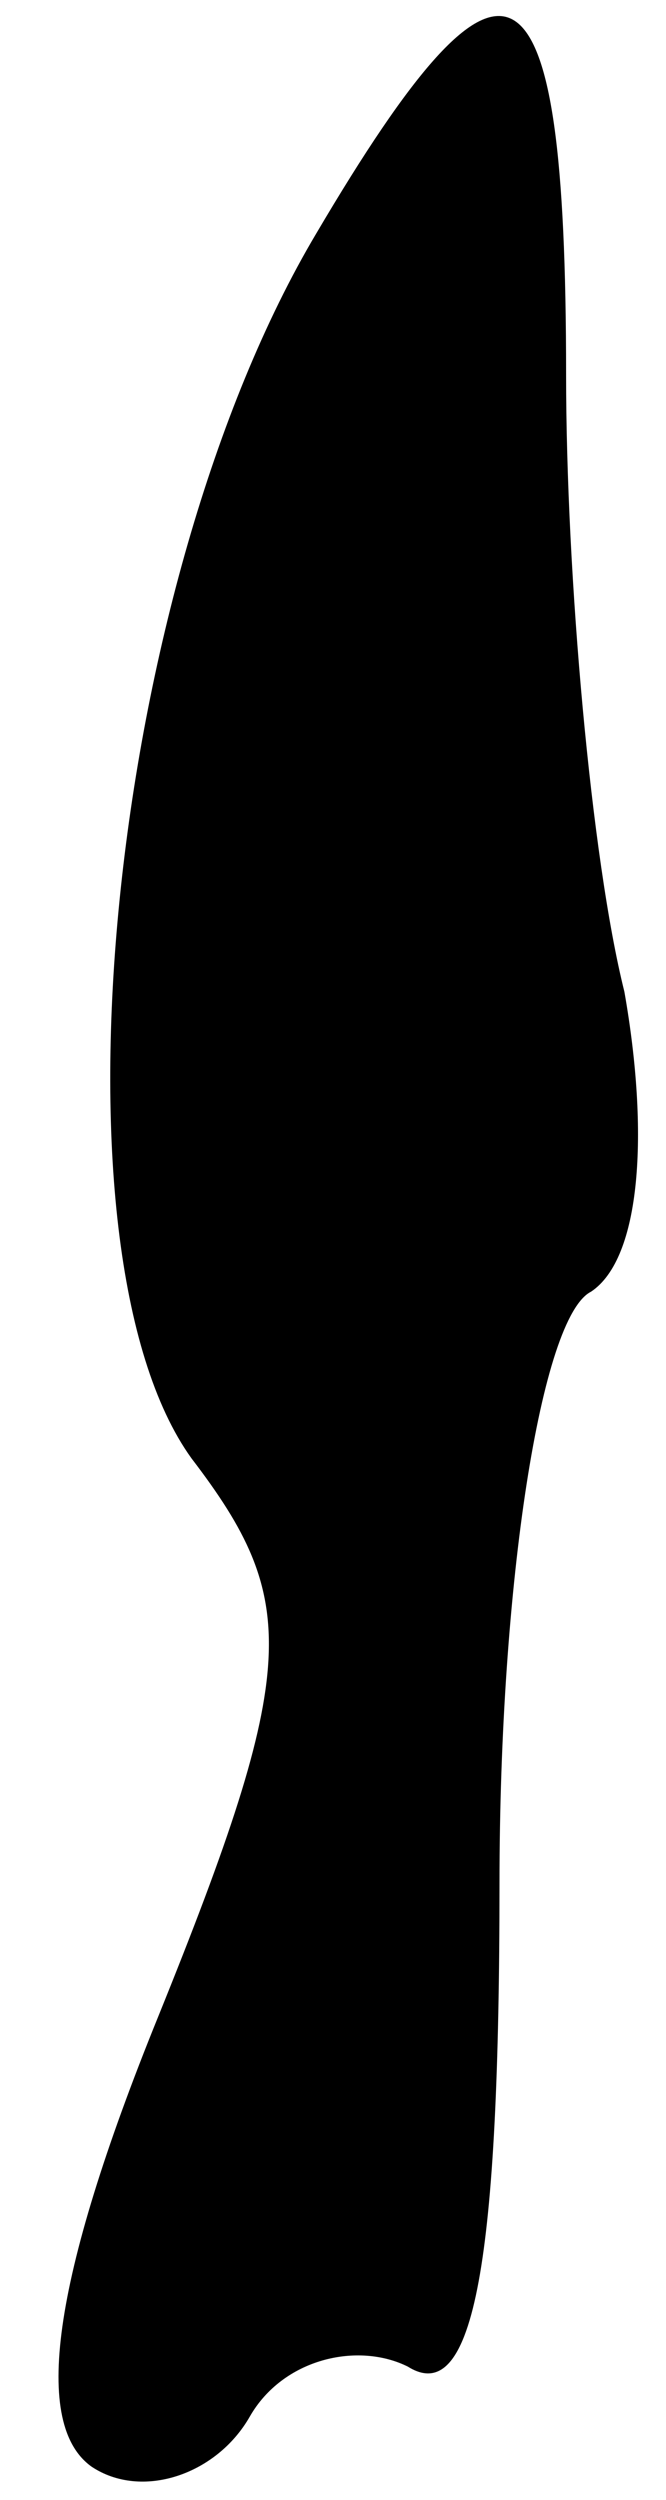 <?xml version="1.0" standalone="no"?>
<!DOCTYPE svg PUBLIC "-//W3C//DTD SVG 20010904//EN"
 "http://www.w3.org/TR/2001/REC-SVG-20010904/DTD/svg10.dtd">
<svg version="1.0" xmlns="http://www.w3.org/2000/svg"
 width="8pt" height="30pt" viewBox="0 0 8 30"
 preserveAspectRatio="xMidYMid meet">
<g transform="translate(0,30) scale(0.1,-0.1)"
fill="#000000" stroke="none">
<path fill="#000000" stroke="none" d="M38 272 c-25 -42 -33 -122 -15 -147 13
-17 13 -25 -4 -67 -13 -32 -15 -49 -8 -54 6 -4 15 -1 19 6 4 7 13 9 19 6 8 -5
11 13 11 58 0 36 5 68 11 71 6 4 7 19 4 36 -4 16 -7 50 -7 74 0 52 -7 56 -30
17z"/>
</g>
</svg>
